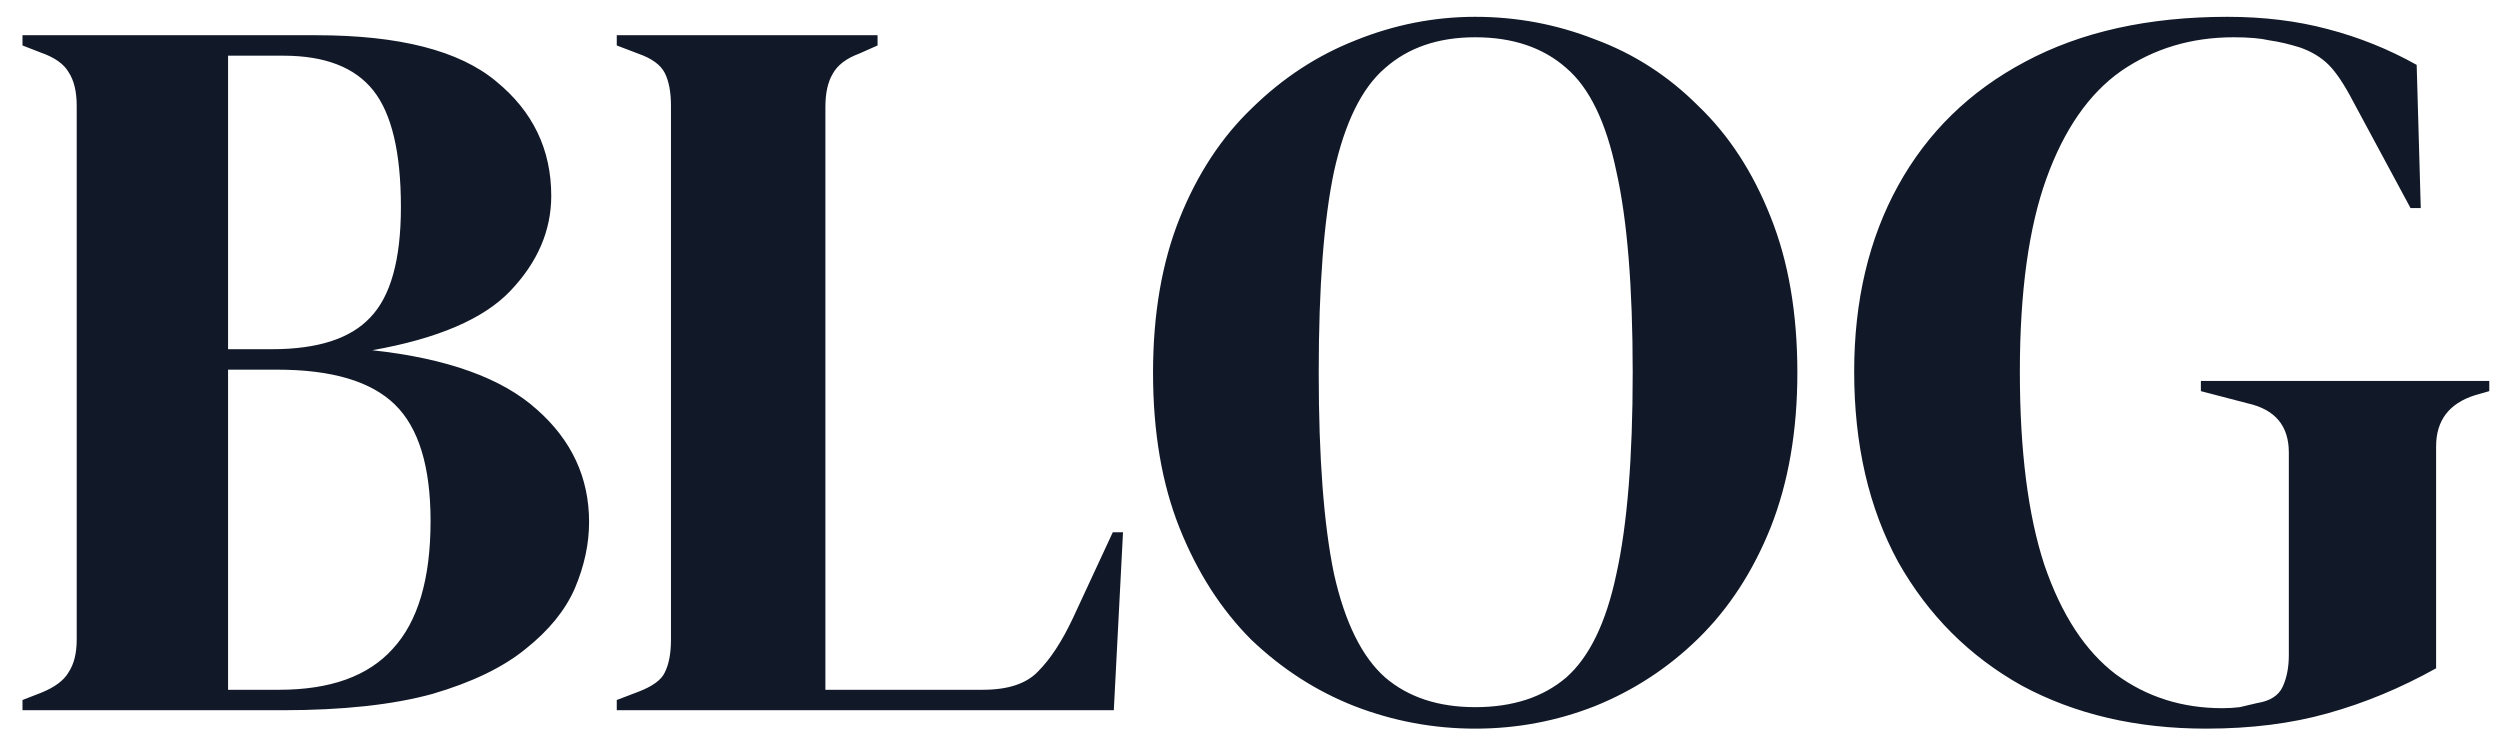 <svg width="88" height="26" viewBox="0 0 88 26" fill="none" xmlns="http://www.w3.org/2000/svg">
    <path
        d="M0.792 25V24.64L1.44 24.388C1.92 24.196 2.244 23.956 2.412 23.668C2.604 23.38 2.7 22.996 2.7 22.516V3.724C2.7 3.22 2.604 2.824 2.412 2.536C2.244 2.248 1.92 2.02 1.44 1.852L0.792 1.6V1.24H11.124C14.052 1.24 16.164 1.78 17.46 2.86C18.756 3.916 19.404 5.26 19.404 6.892C19.404 8.116 18.924 9.232 17.964 10.24C17.028 11.224 15.408 11.92 13.104 12.328C15.744 12.616 17.676 13.312 18.9 14.416C20.124 15.496 20.736 16.816 20.736 18.376C20.736 19.144 20.568 19.924 20.232 20.716C19.896 21.484 19.32 22.192 18.504 22.84C17.712 23.488 16.62 24.016 15.228 24.424C13.836 24.808 12.072 25 9.936 25H0.792ZM8.028 12.292H9.576C11.184 12.292 12.336 11.92 13.032 11.176C13.752 10.432 14.112 9.136 14.112 7.288C14.112 5.368 13.788 4 13.14 3.184C12.492 2.368 11.436 1.96 9.972 1.96H8.028V12.292ZM8.028 24.28H9.828C11.628 24.28 12.96 23.8 13.824 22.84C14.712 21.88 15.156 20.38 15.156 18.34C15.156 16.42 14.736 15.052 13.896 14.236C13.056 13.42 11.676 13.012 9.756 13.012H8.028V24.28ZM21.71 25V24.64L22.466 24.352C22.97 24.16 23.282 23.932 23.402 23.668C23.546 23.38 23.618 22.996 23.618 22.516V3.724C23.618 3.244 23.546 2.86 23.402 2.572C23.258 2.284 22.946 2.056 22.466 1.888L21.71 1.6V1.24H30.89V1.6L30.242 1.888C29.786 2.056 29.474 2.296 29.306 2.608C29.138 2.896 29.054 3.28 29.054 3.76V24.28H34.598C35.486 24.28 36.134 24.064 36.542 23.632C36.974 23.2 37.382 22.576 37.766 21.76L39.17 18.736H39.53L39.206 25H21.71ZM51.927 25.648C50.463 25.648 49.047 25.384 47.679 24.856C46.335 24.328 45.123 23.548 44.043 22.516C42.987 21.46 42.147 20.152 41.523 18.592C40.899 17.032 40.587 15.208 40.587 13.12C40.587 11.056 40.899 9.244 41.523 7.684C42.147 6.124 42.999 4.828 44.079 3.796C45.159 2.74 46.371 1.948 47.715 1.42C49.083 0.868 50.487 0.592 51.927 0.592C53.391 0.592 54.795 0.856 56.139 1.384C57.507 1.888 58.719 2.668 59.775 3.724C60.855 4.756 61.707 6.064 62.331 7.648C62.955 9.208 63.267 11.032 63.267 13.12C63.267 15.16 62.955 16.972 62.331 18.556C61.707 20.116 60.855 21.424 59.775 22.48C58.719 23.512 57.507 24.304 56.139 24.856C54.795 25.384 53.391 25.648 51.927 25.648ZM51.927 24.892C53.247 24.892 54.315 24.544 55.131 23.848C55.947 23.128 56.535 21.916 56.895 20.212C57.279 18.484 57.471 16.12 57.471 13.12C57.471 10.096 57.279 7.732 56.895 6.028C56.535 4.3 55.947 3.088 55.131 2.392C54.315 1.672 53.247 1.312 51.927 1.312C50.631 1.312 49.575 1.672 48.759 2.392C47.943 3.088 47.343 4.3 46.959 6.028C46.599 7.732 46.419 10.096 46.419 13.12C46.419 16.12 46.599 18.484 46.959 20.212C47.343 21.916 47.943 23.128 48.759 23.848C49.575 24.544 50.631 24.892 51.927 24.892ZM77.651 25.648C75.203 25.648 73.043 25.144 71.171 24.136C69.323 23.104 67.871 21.652 66.815 19.78C65.783 17.884 65.267 15.652 65.267 13.084C65.267 10.588 65.783 8.404 66.815 6.532C67.847 4.66 69.335 3.208 71.279 2.176C73.247 1.12 75.623 0.592 78.407 0.592C79.679 0.592 80.855 0.736 81.935 1.024C83.039 1.312 84.083 1.732 85.067 2.284L85.211 7.324H84.851L82.835 3.58C82.523 2.98 82.235 2.548 81.971 2.284C81.707 2.02 81.371 1.816 80.963 1.672C80.579 1.552 80.219 1.468 79.883 1.42C79.571 1.348 79.151 1.312 78.623 1.312C77.135 1.312 75.815 1.708 74.663 2.5C73.535 3.292 72.659 4.552 72.035 6.28C71.411 8.008 71.099 10.276 71.099 13.084C71.099 15.868 71.387 18.136 71.963 19.888C72.563 21.64 73.403 22.924 74.483 23.74C75.563 24.532 76.811 24.928 78.227 24.928C78.443 24.928 78.647 24.916 78.839 24.892C79.055 24.844 79.259 24.796 79.451 24.748C79.907 24.676 80.207 24.484 80.351 24.172C80.495 23.86 80.567 23.488 80.567 23.056V15.928C80.567 14.992 80.087 14.416 79.127 14.2L77.471 13.768V13.408H87.623V13.768L87.119 13.912C86.207 14.2 85.751 14.8 85.751 15.712V23.524C84.503 24.22 83.231 24.748 81.935 25.108C80.663 25.468 79.235 25.648 77.651 25.648Z"
        fill="#111827" />
</svg>
    
